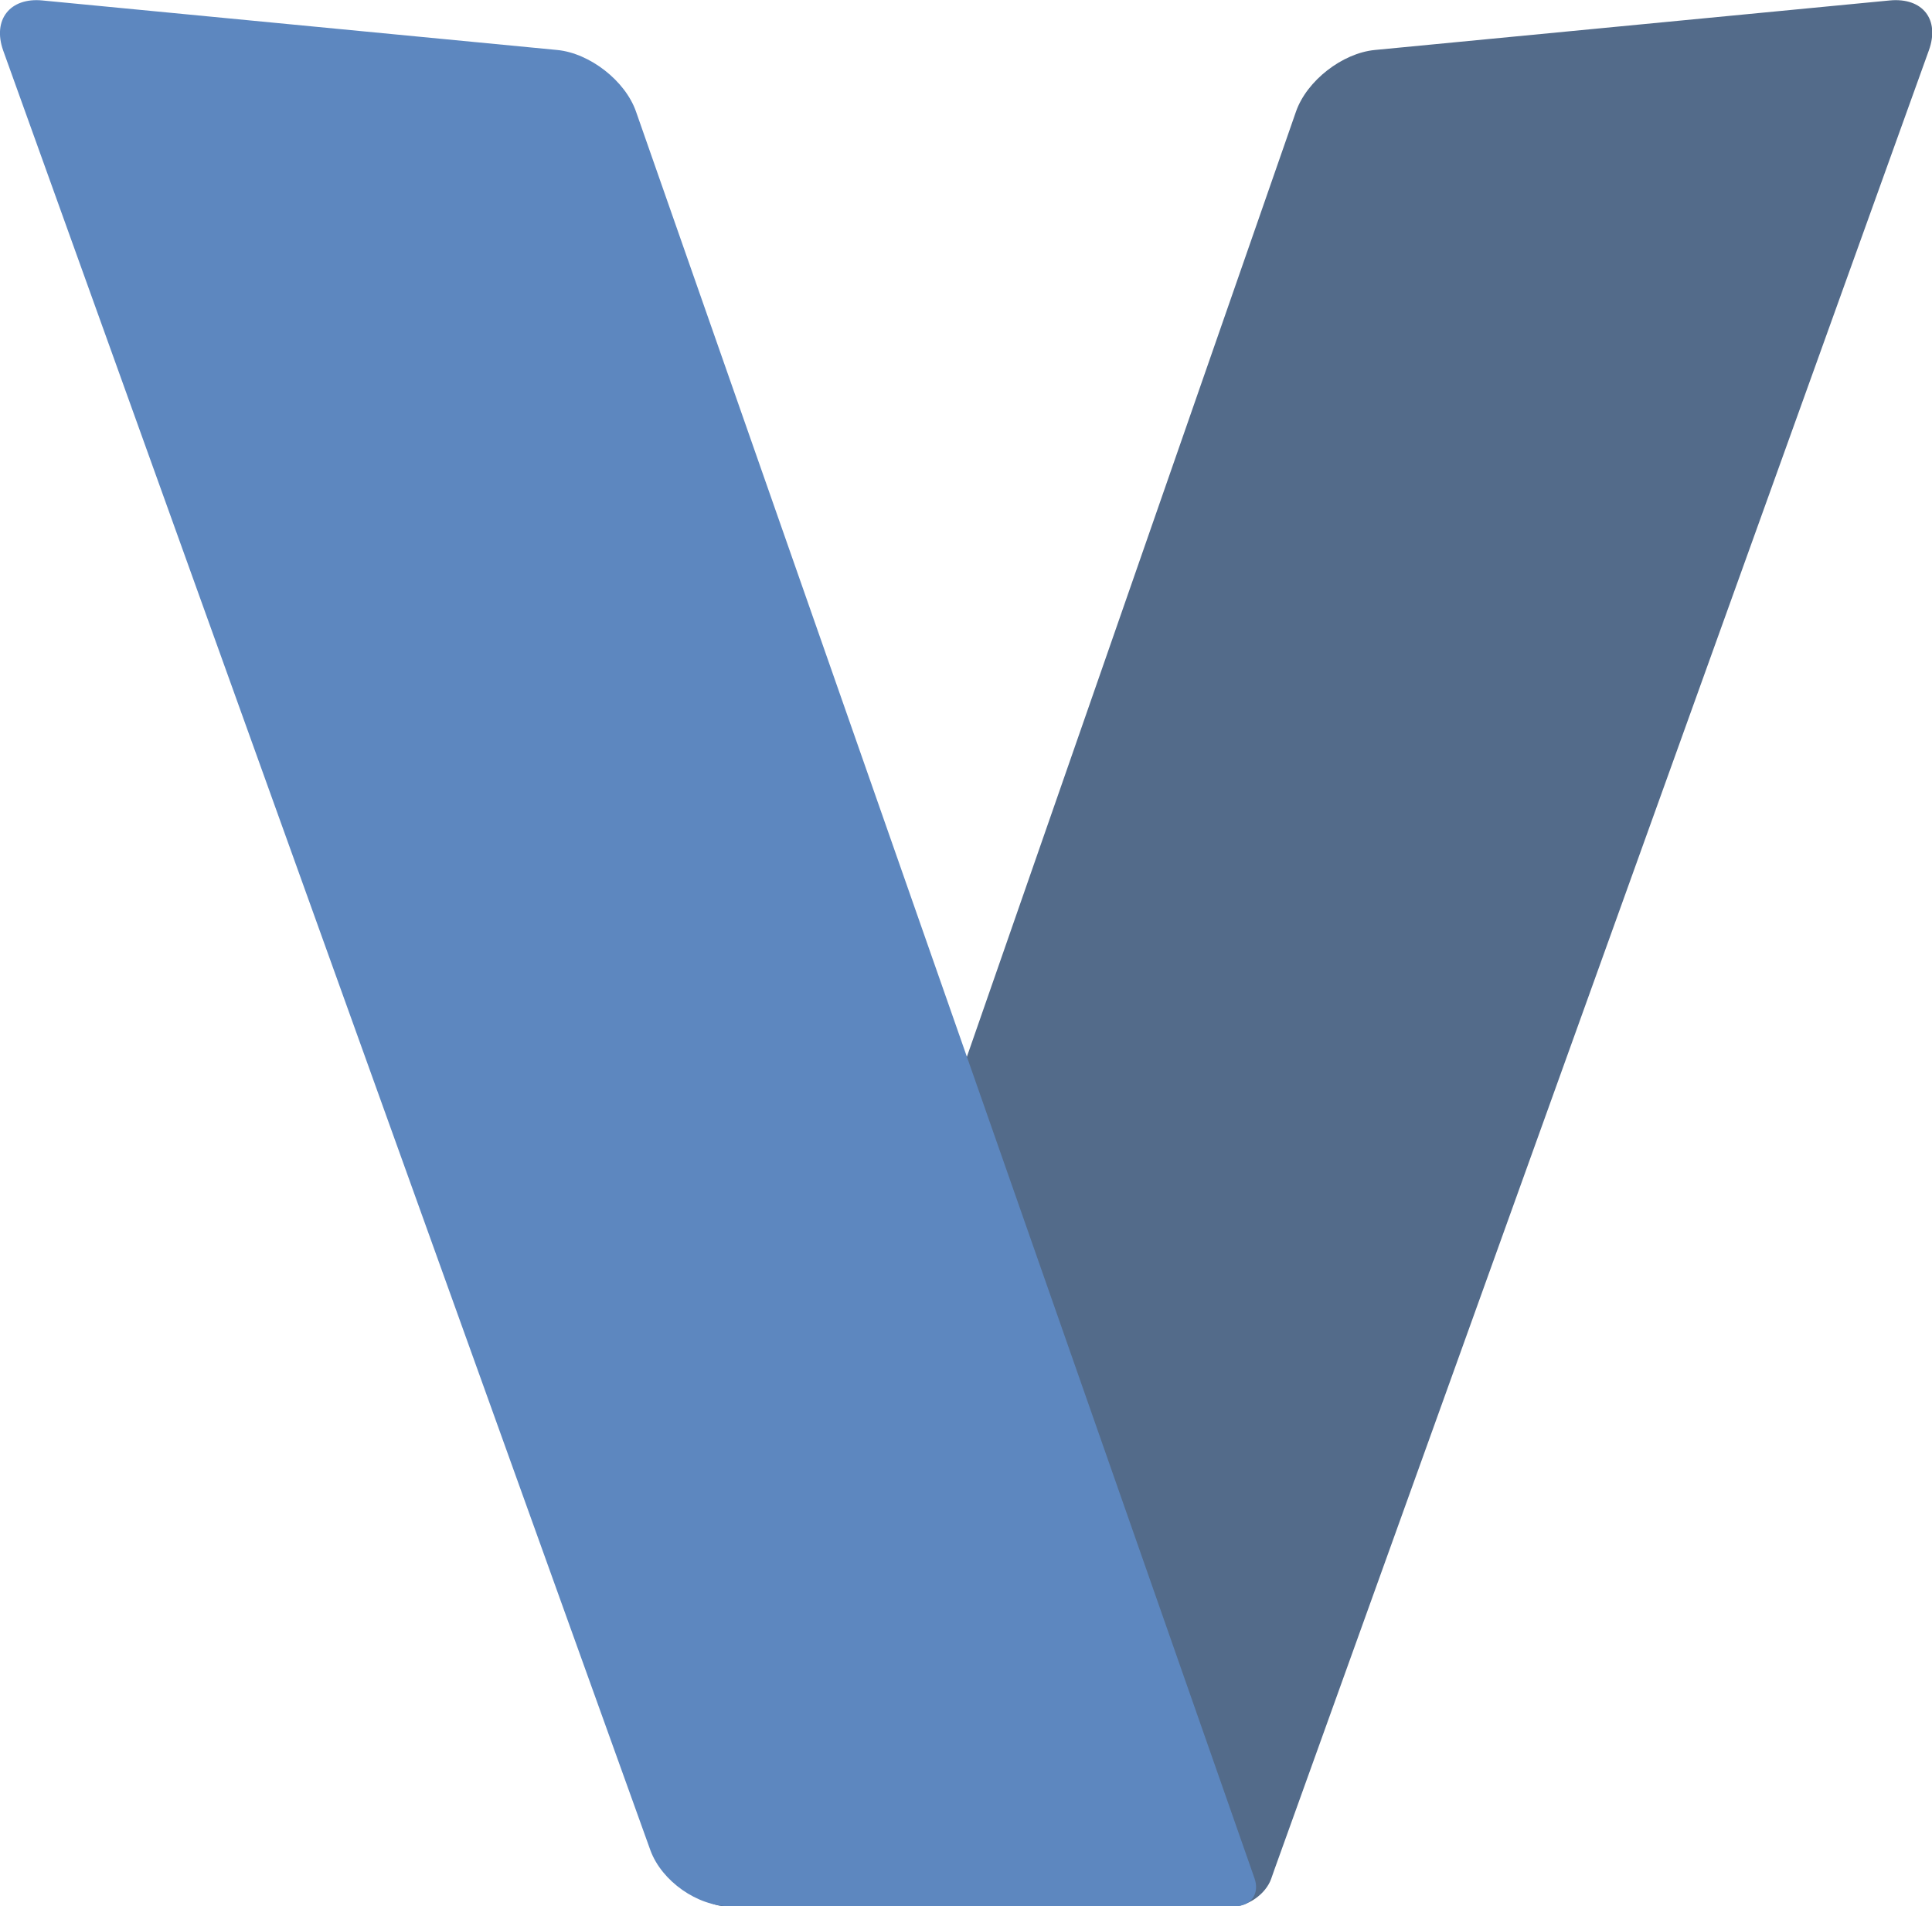 <?xml version="1.0" encoding="UTF-8" standalone="no"?>
<!-- Generator: Gravit.io -->
<svg xmlns="http://www.w3.org/2000/svg" xmlns:xlink="http://www.w3.org/1999/xlink" style="isolation:isolate" viewBox="0 0 428.9 423.3" width="428.9px" height="423.3px">
<defs>
<clipPath id="_clipPath_8TWIgR1z3pxinjWBiigzcEIrVJKv9Gq4">
<rect width="428.9" height="423.3"/>
</clipPath>
</defs>
<g clip-path="url(#_clipPath_8TWIgR1z3pxinjWBiigzcEIrVJKv9Gq4)">
<path d=" M282.9,415.2l145.3-404c2.5-6.9-1.4-11.8-8.7-11.1l-114.3,11c-7.2,0.7-15.1,6.8-17.5,13.7L153.3,410.9
	c-2.4,6.9,1.6,12.5,8.9,12.5h111.2c3.6,0,7.6-2.8,8.8-6.2L282.9,415.2z" fill="rgb(83,107,138)"/>
<defs>
<filter id="Hmac7mZraFWHw0G84Yxj4QuzeTFp0E7Y" x="-200%" y="-200%" width="400%" height="400%" filterUnits="objectBoundingBox" color-interpolation-filters="sRGB">
<feGaussianBlur xmlns="http://www.w3.org/2000/svg" in="SourceGraphic" stdDeviation="6.44"/>
<feOffset xmlns="http://www.w3.org/2000/svg" dx="0" dy="0" result="pf_100_offsetBlur"/>
<feFlood xmlns="http://www.w3.org/2000/svg" flood-color="#000000" flood-opacity="0.65"/>
<feComposite xmlns="http://www.w3.org/2000/svg" in2="pf_100_offsetBlur" operator="in" result="pf_100_dropShadow"/>
<feBlend xmlns="http://www.w3.org/2000/svg" in="SourceGraphic" in2="pf_100_dropShadow" mode="normal"/>
</filter>
</defs>
<g filter="url(#Hmac7mZraFWHw0G84Yxj4QuzeTFp0E7Y)">
<path d=" M266.3,417.1l-60.5-174.7l8.6-5.4L276,415.2L266.3,417.1z" fill="rgb(235,235,235)"/>
</g>
<path d="M9.4,0.1l114.3,11c7.2,0.7,15.1,6.8,17.5,13.7l137.3,392.3c1.2,3.4-0.8,6.2-4.4,6.2H162.1
	c-7.3,0-15.2-5.6-17.7-12.4L0.7,11.2C-1.7,4.4,2.2-0.6,9.4,0.1z" fill="rgb(93,135,191)"/>
</g>
</svg>
